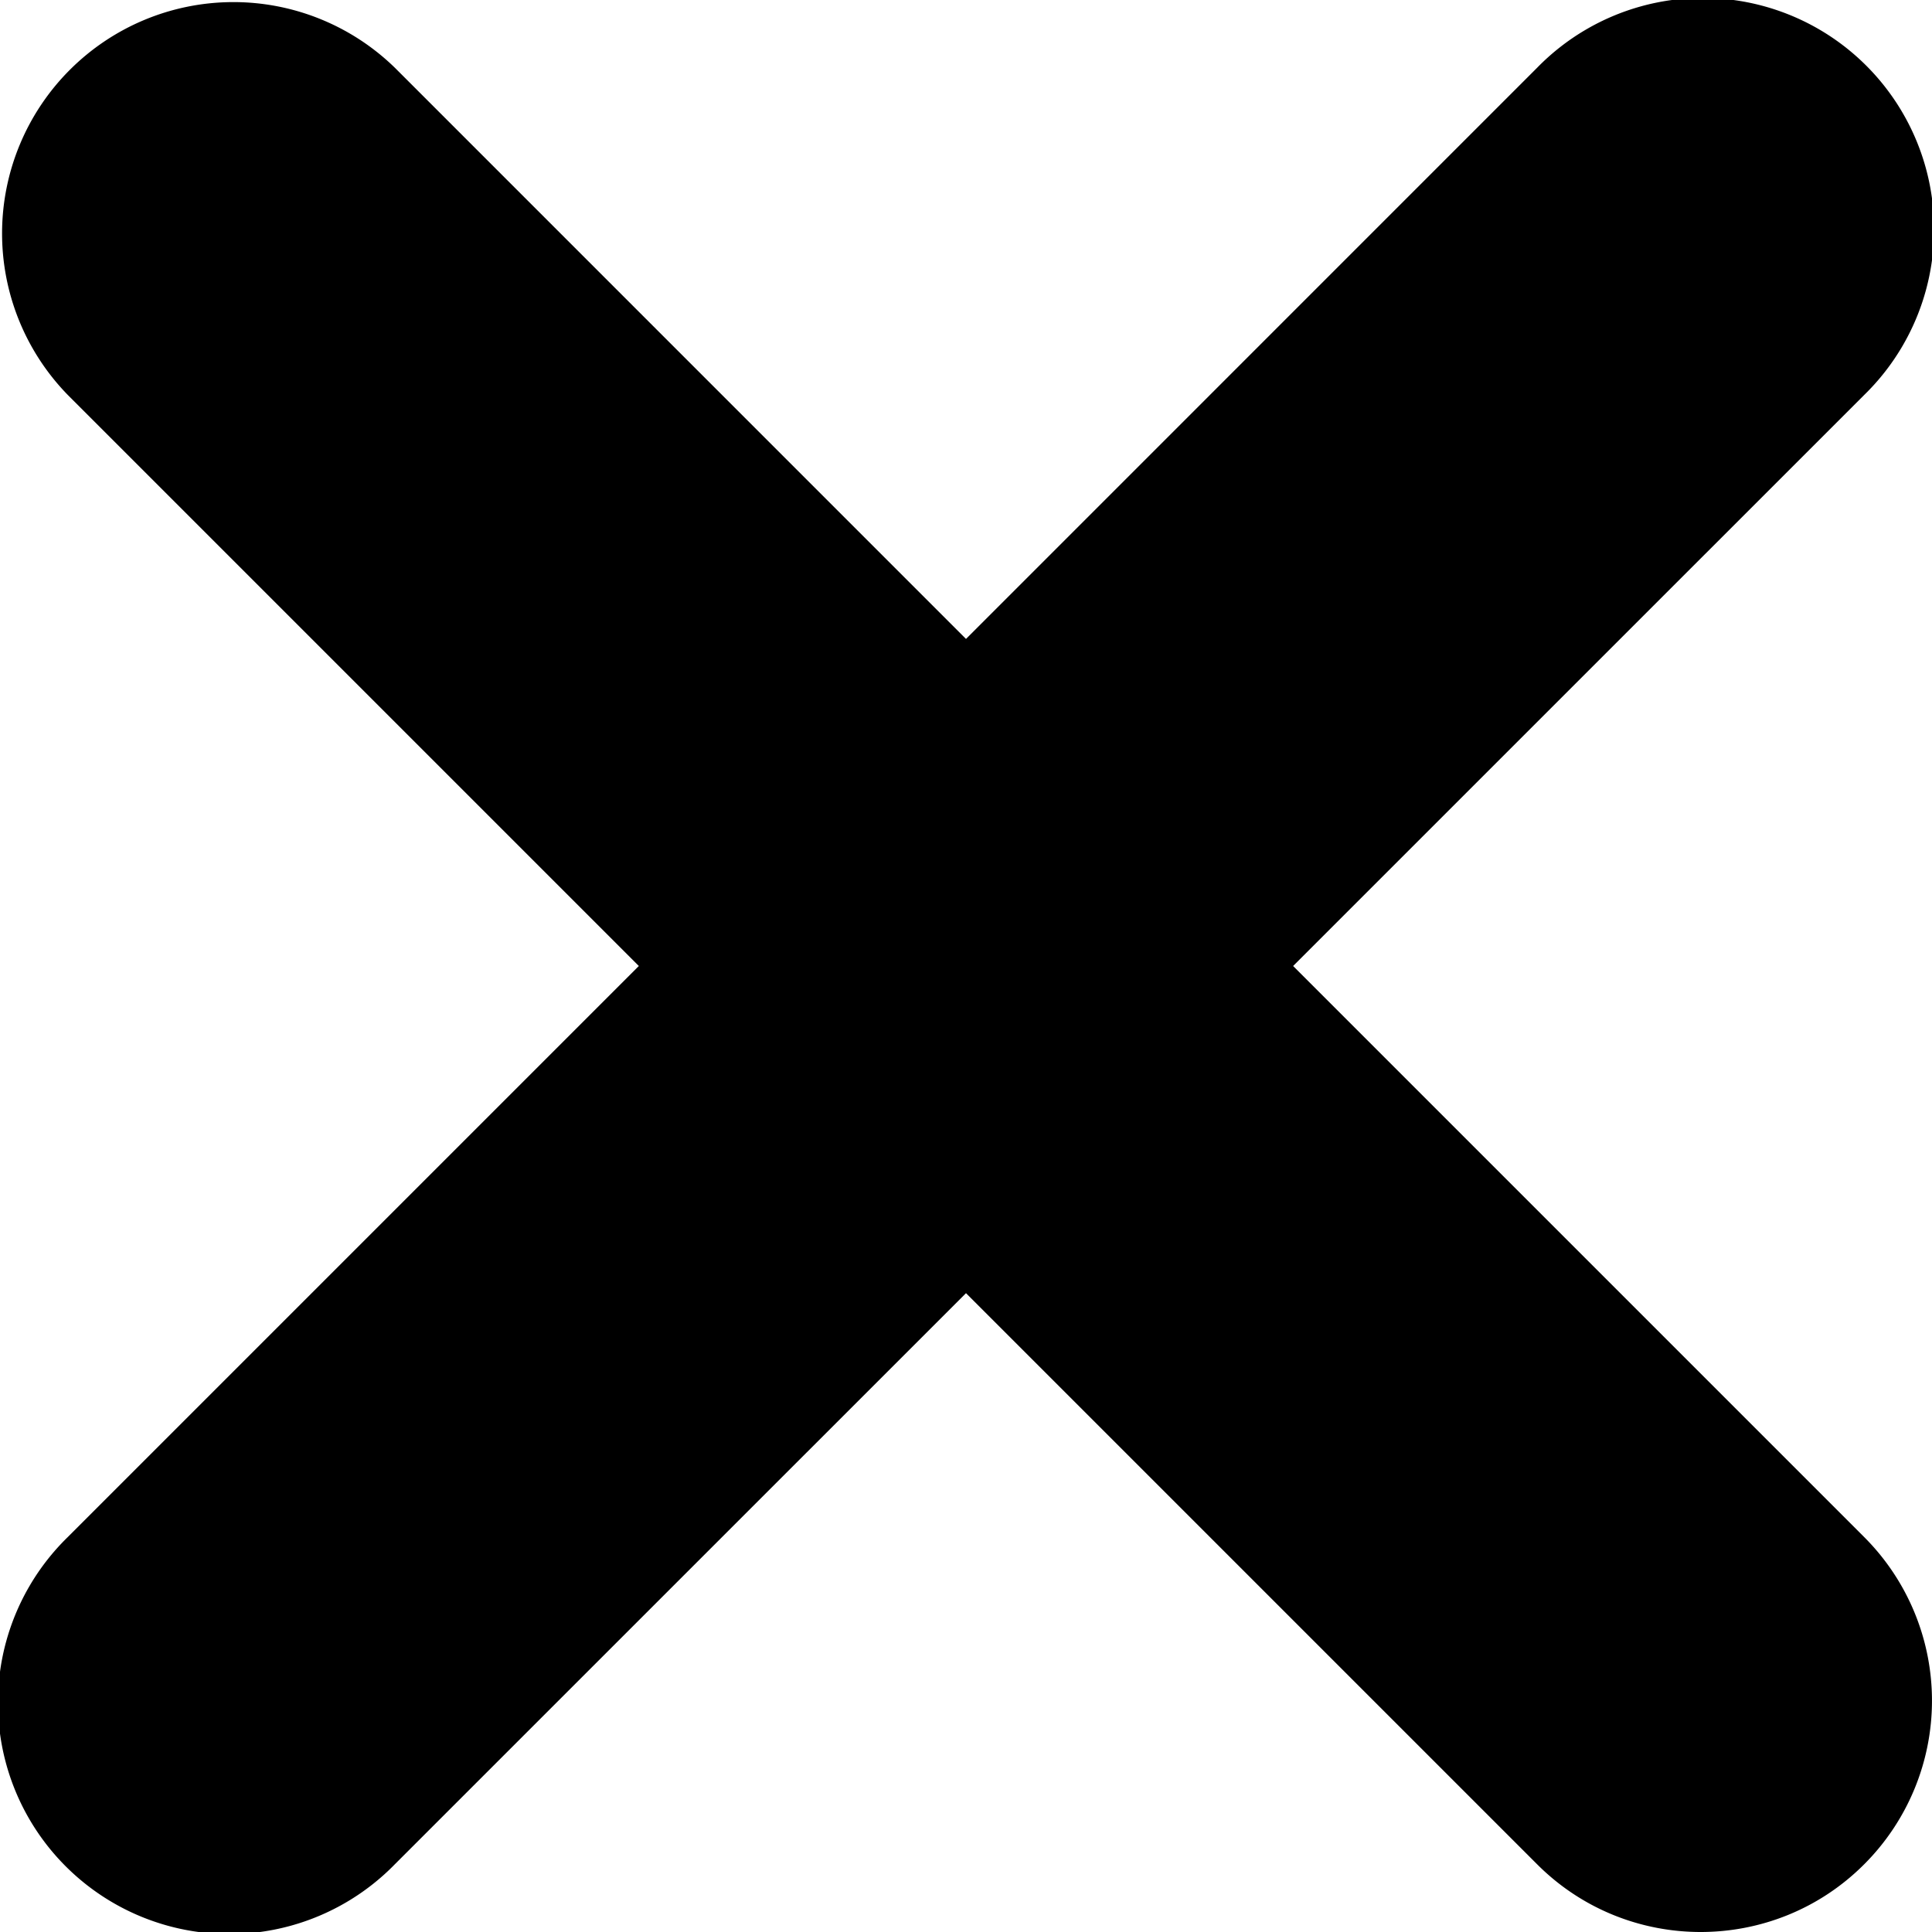 <svg xmlns="http://www.w3.org/2000/svg" width="41.756" height="41.756"><path d="M27.948 20.878L40.291 8.536a5 5 0 10-7.07-7.071L20.878 13.809 8.535 1.465a5 5 0 00-7.07 7.071l12.342 12.342L1.465 33.22a5 5 0 107.07 7.071l12.343-12.342 12.343 12.343c.976.977 2.256 1.464 3.535 1.464s2.56-.487 3.535-1.464a5 5 0 000-7.071L27.948 20.878z"/></svg>